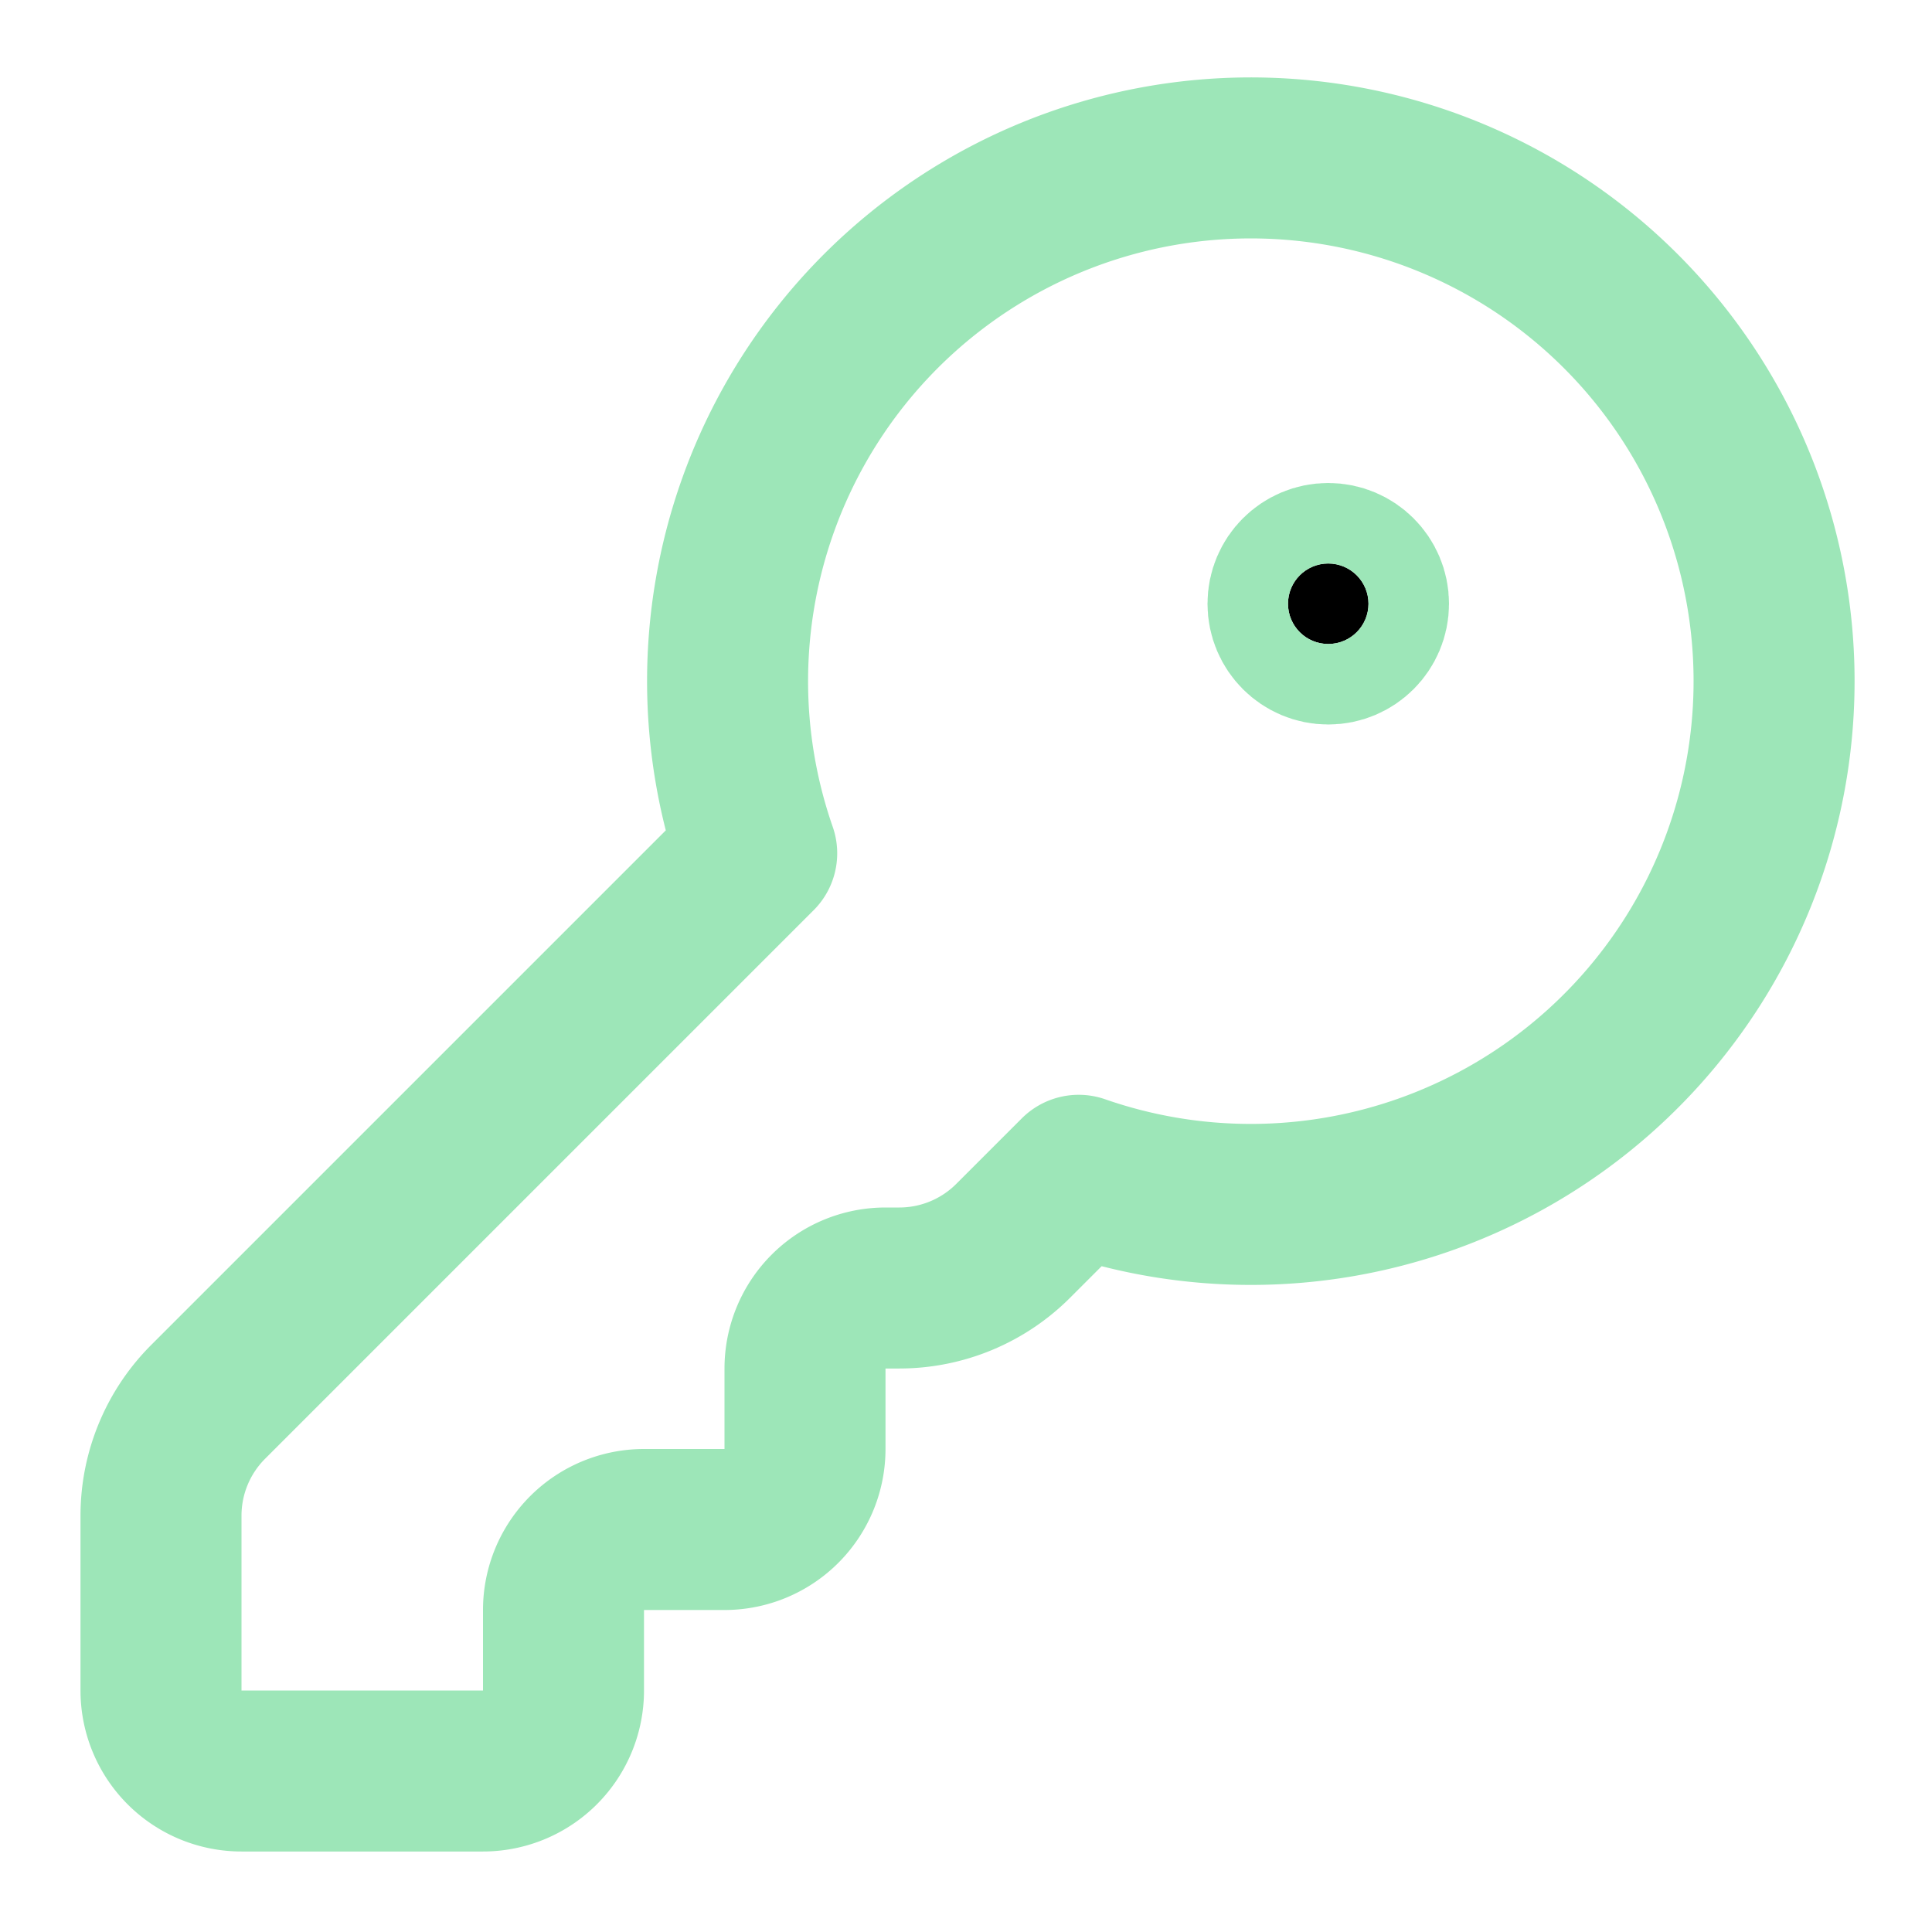 <svg xmlns="http://www.w3.org/2000/svg" width="24" height="24" viewBox="0 0 24 24" fill="none" stroke="#9de6b8" stroke-width="2" stroke-linecap="round" stroke-linejoin="round" class="lucide lucide-key-round-icon lucide-key-round"><path d="M2.586 17.414A2 2 0 0 0 2 18.828V21a1 1 0 0 0 1 1h3a1 1 0 0 0 1-1v-1a1 1 0 0 1 1-1h1a1 1 0 0 0 1-1v-1a1 1 0 0 1 1-1h.172a2 2 0 0 0 1.414-.586l.814-.814a6.5 6.5 0 1 0-4-4z"/><circle cx="16.5" cy="7.5" r=".5" fill="currentColor"/></svg>